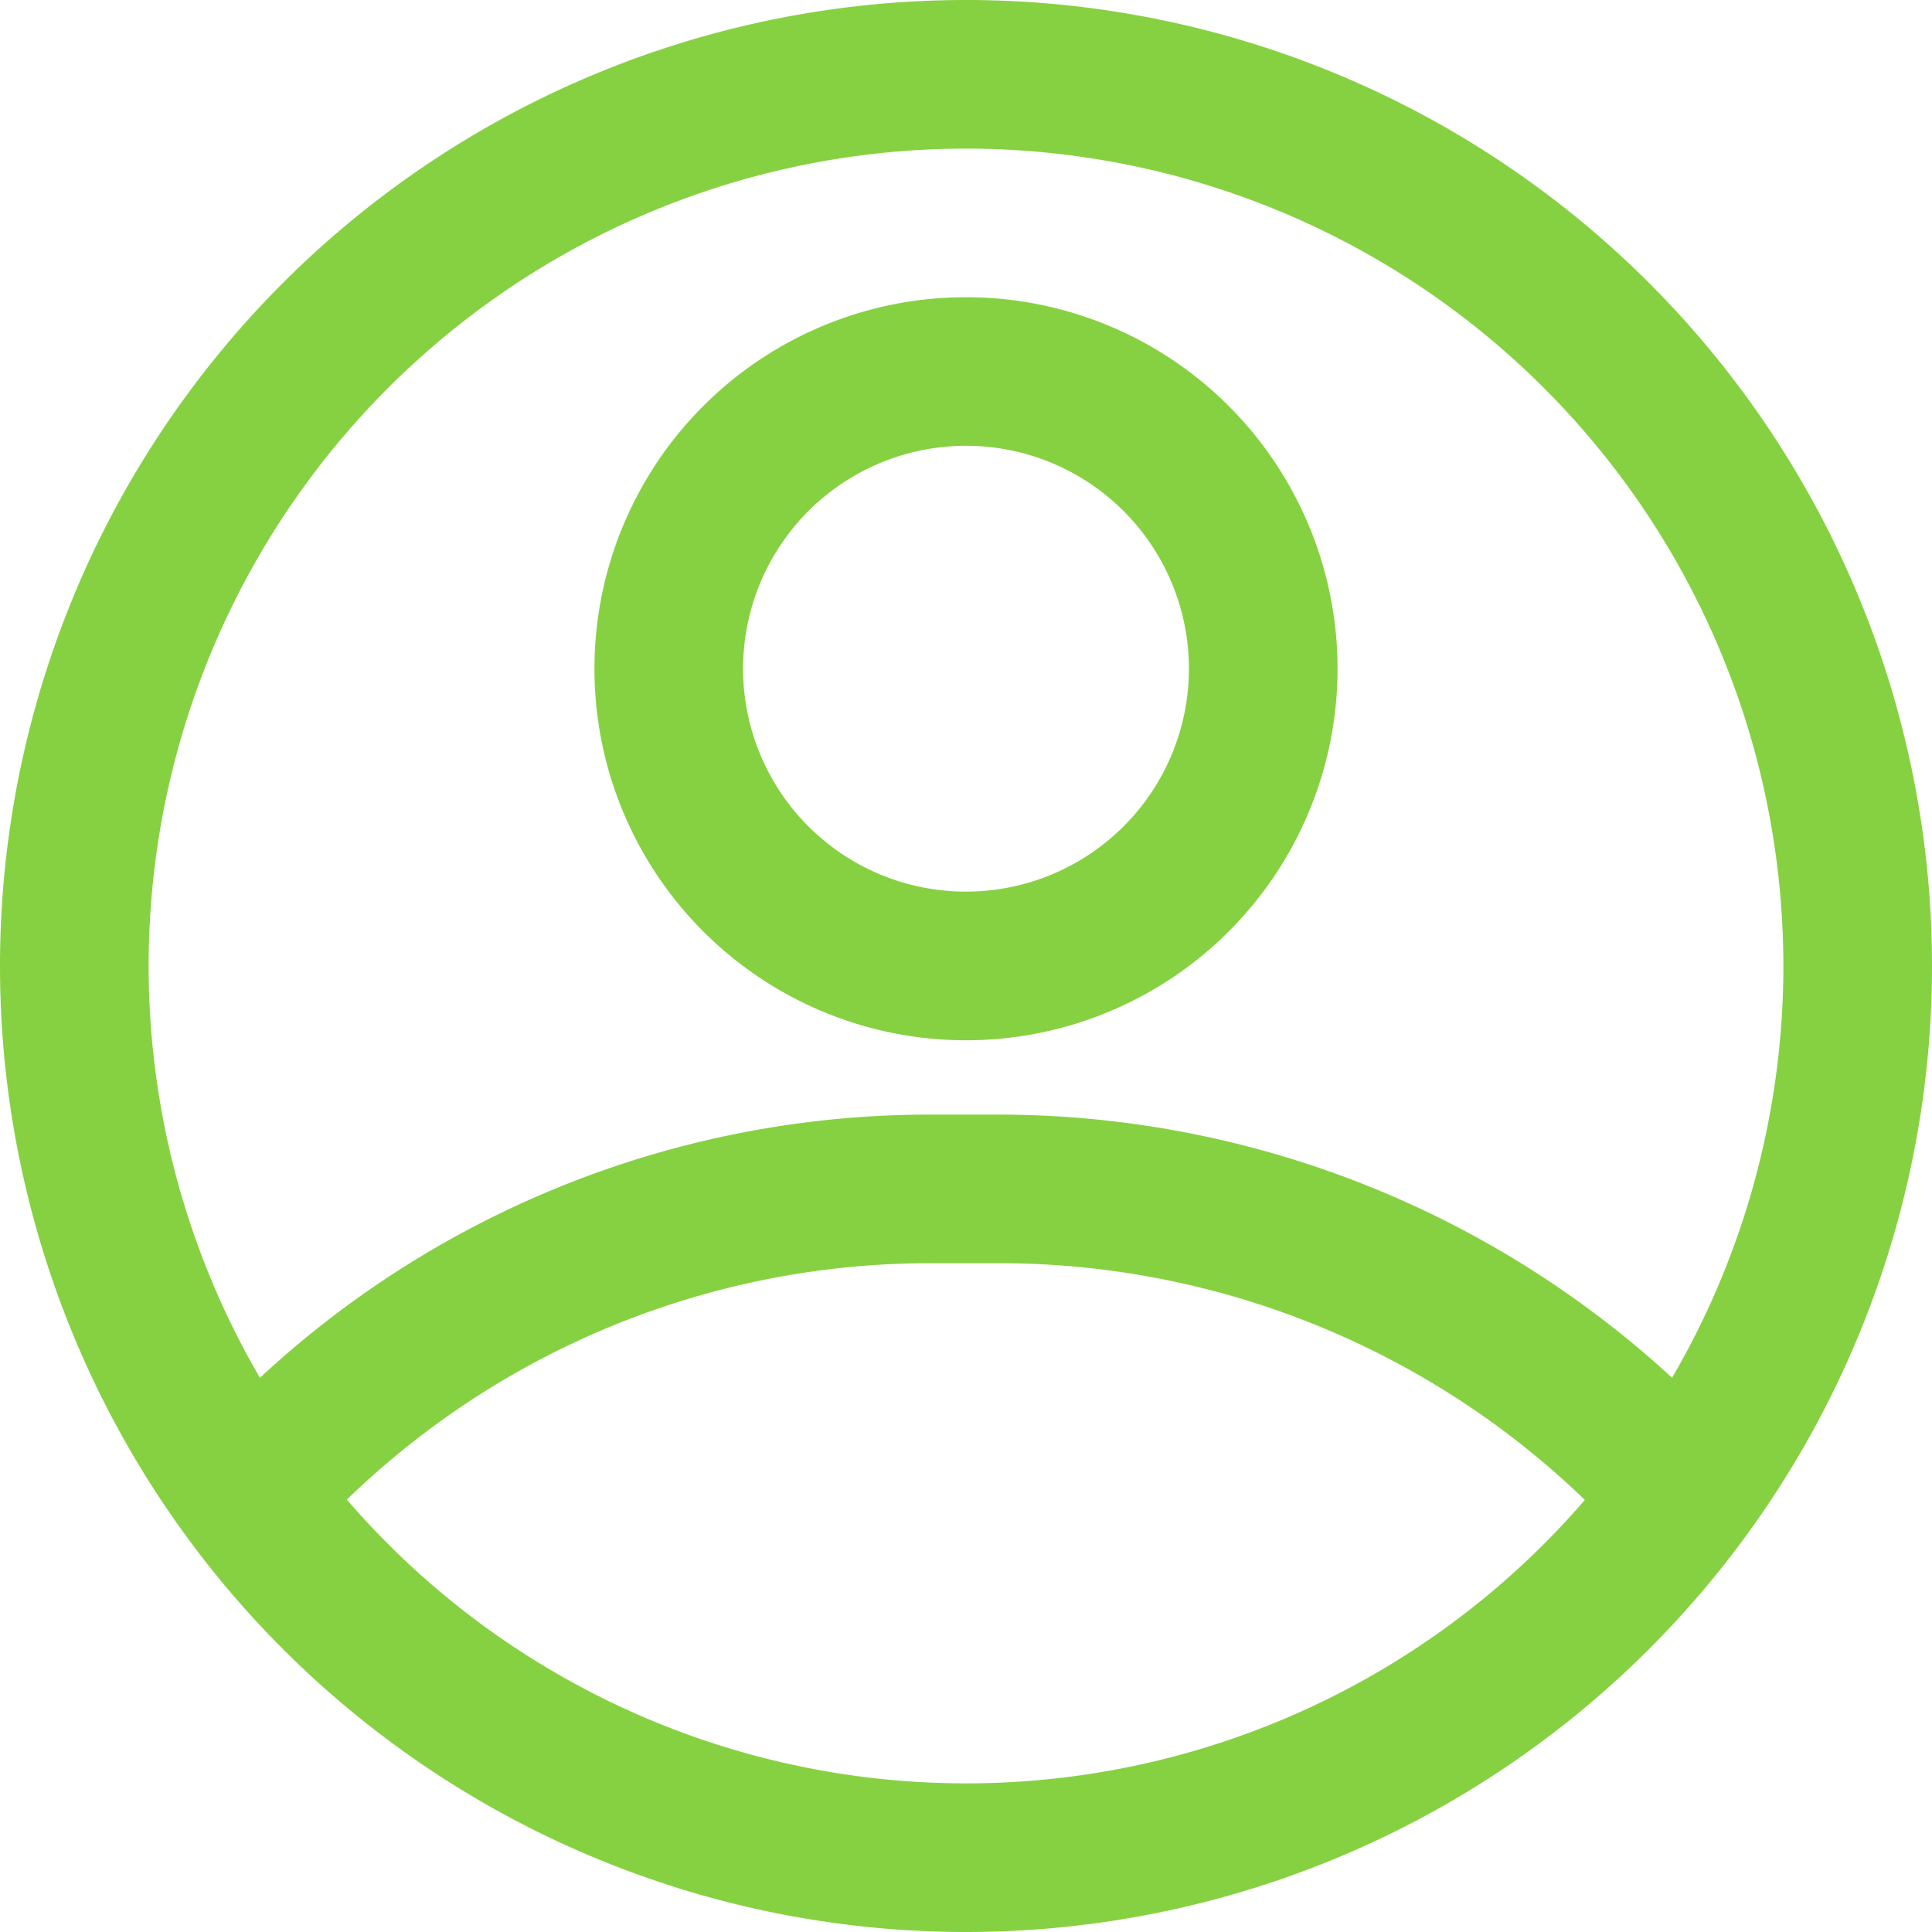 <svg width="58" height="58" fill="none" xmlns="http://www.w3.org/2000/svg"><path d="M29 58a29 29 0 110-58 29 29 0 010 58zm0-53.538a24.538 24.538 0 100 49.076 24.538 24.538 0 000-49.076z" fill="#86D141"/><path d="M29 31.23a11.154 11.154 0 110-22.308 11.154 11.154 0 010 22.308zm0-17.847a6.692 6.692 0 100 13.384 6.692 6.692 0 000-13.384zm21.304 33.463a2.23 2.23 0 01-1.65-.714 25.319 25.319 0 00-18.628-8.21h-2.052a25.14 25.14 0 00-17.511 7.05 2.23 2.23 0 01-3.079-3.212 29.535 29.535 0 0120.59-8.299h2.052a29.87 29.87 0 0121.907 9.637 2.231 2.231 0 01-1.629 3.748z" fill="#86D141"/></svg>